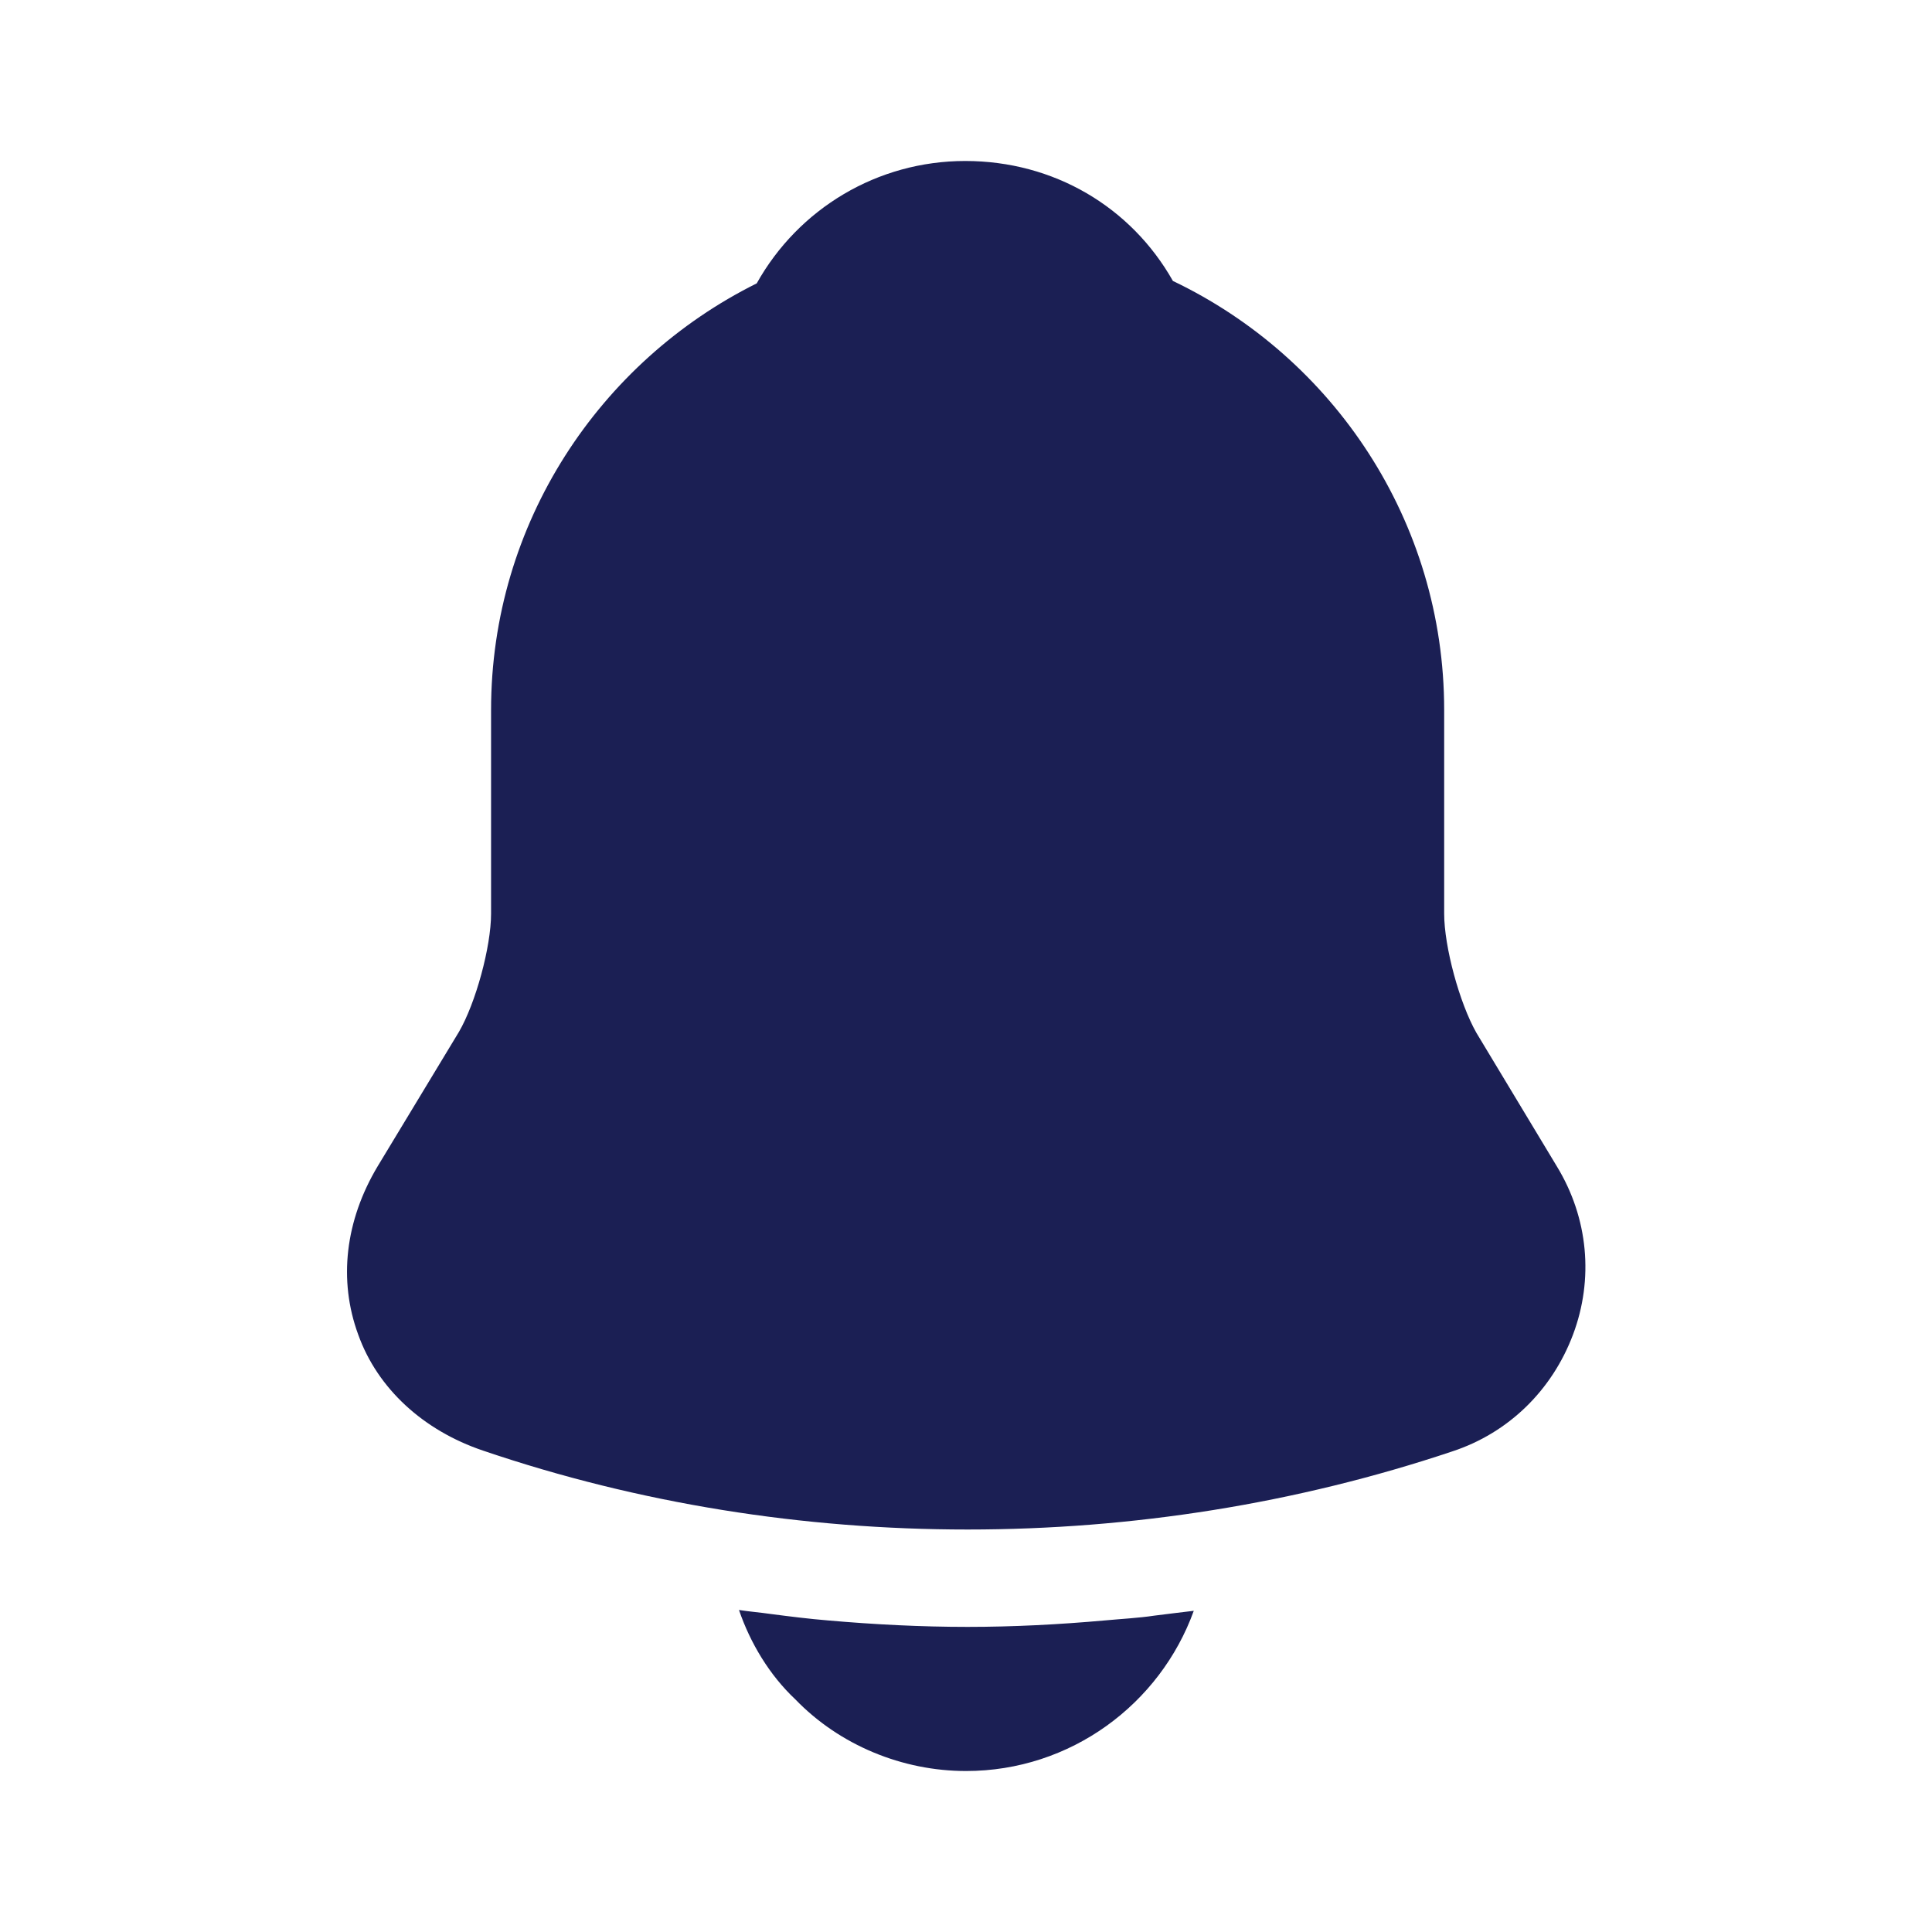 <svg width="40" height="40" viewBox="0 0 40 40" fill="none" xmlns="http://www.w3.org/2000/svg">
<path d="M32.234 24.15L30.567 21.383C30.217 20.767 29.9 19.6 29.9 18.917V14.7C29.9 10.783 27.6 7.4 24.284 5.817C23.417 4.283 21.817 3.333 19.984 3.333C18.167 3.333 16.534 4.317 15.667 5.867C12.417 7.483 10.167 10.833 10.167 14.7V18.917C10.167 19.6 9.85 20.767 9.5 21.367L7.817 24.15C7.15 25.267 7 26.5 7.417 27.633C7.817 28.75 8.767 29.617 10 30.033C13.234 31.133 16.634 31.667 20.034 31.667C23.434 31.667 26.834 31.133 30.067 30.05C31.234 29.667 32.134 28.783 32.567 27.633C33 26.483 32.884 25.217 32.234 24.15Z" fill="#1B1F54"/>
<path d="M24.716 33.35C24.017 35.283 22.166 36.667 20 36.667C18.683 36.667 17.383 36.133 16.466 35.183C15.933 34.683 15.533 34.017 15.3 33.333C15.517 33.367 15.733 33.383 15.966 33.417C16.35 33.467 16.75 33.517 17.15 33.55C18.1 33.633 19.067 33.683 20.033 33.683C20.983 33.683 21.933 33.633 22.866 33.55C23.216 33.517 23.567 33.5 23.9 33.45C24.166 33.417 24.433 33.383 24.716 33.35Z" fill="#1B1F54"/>
</svg>